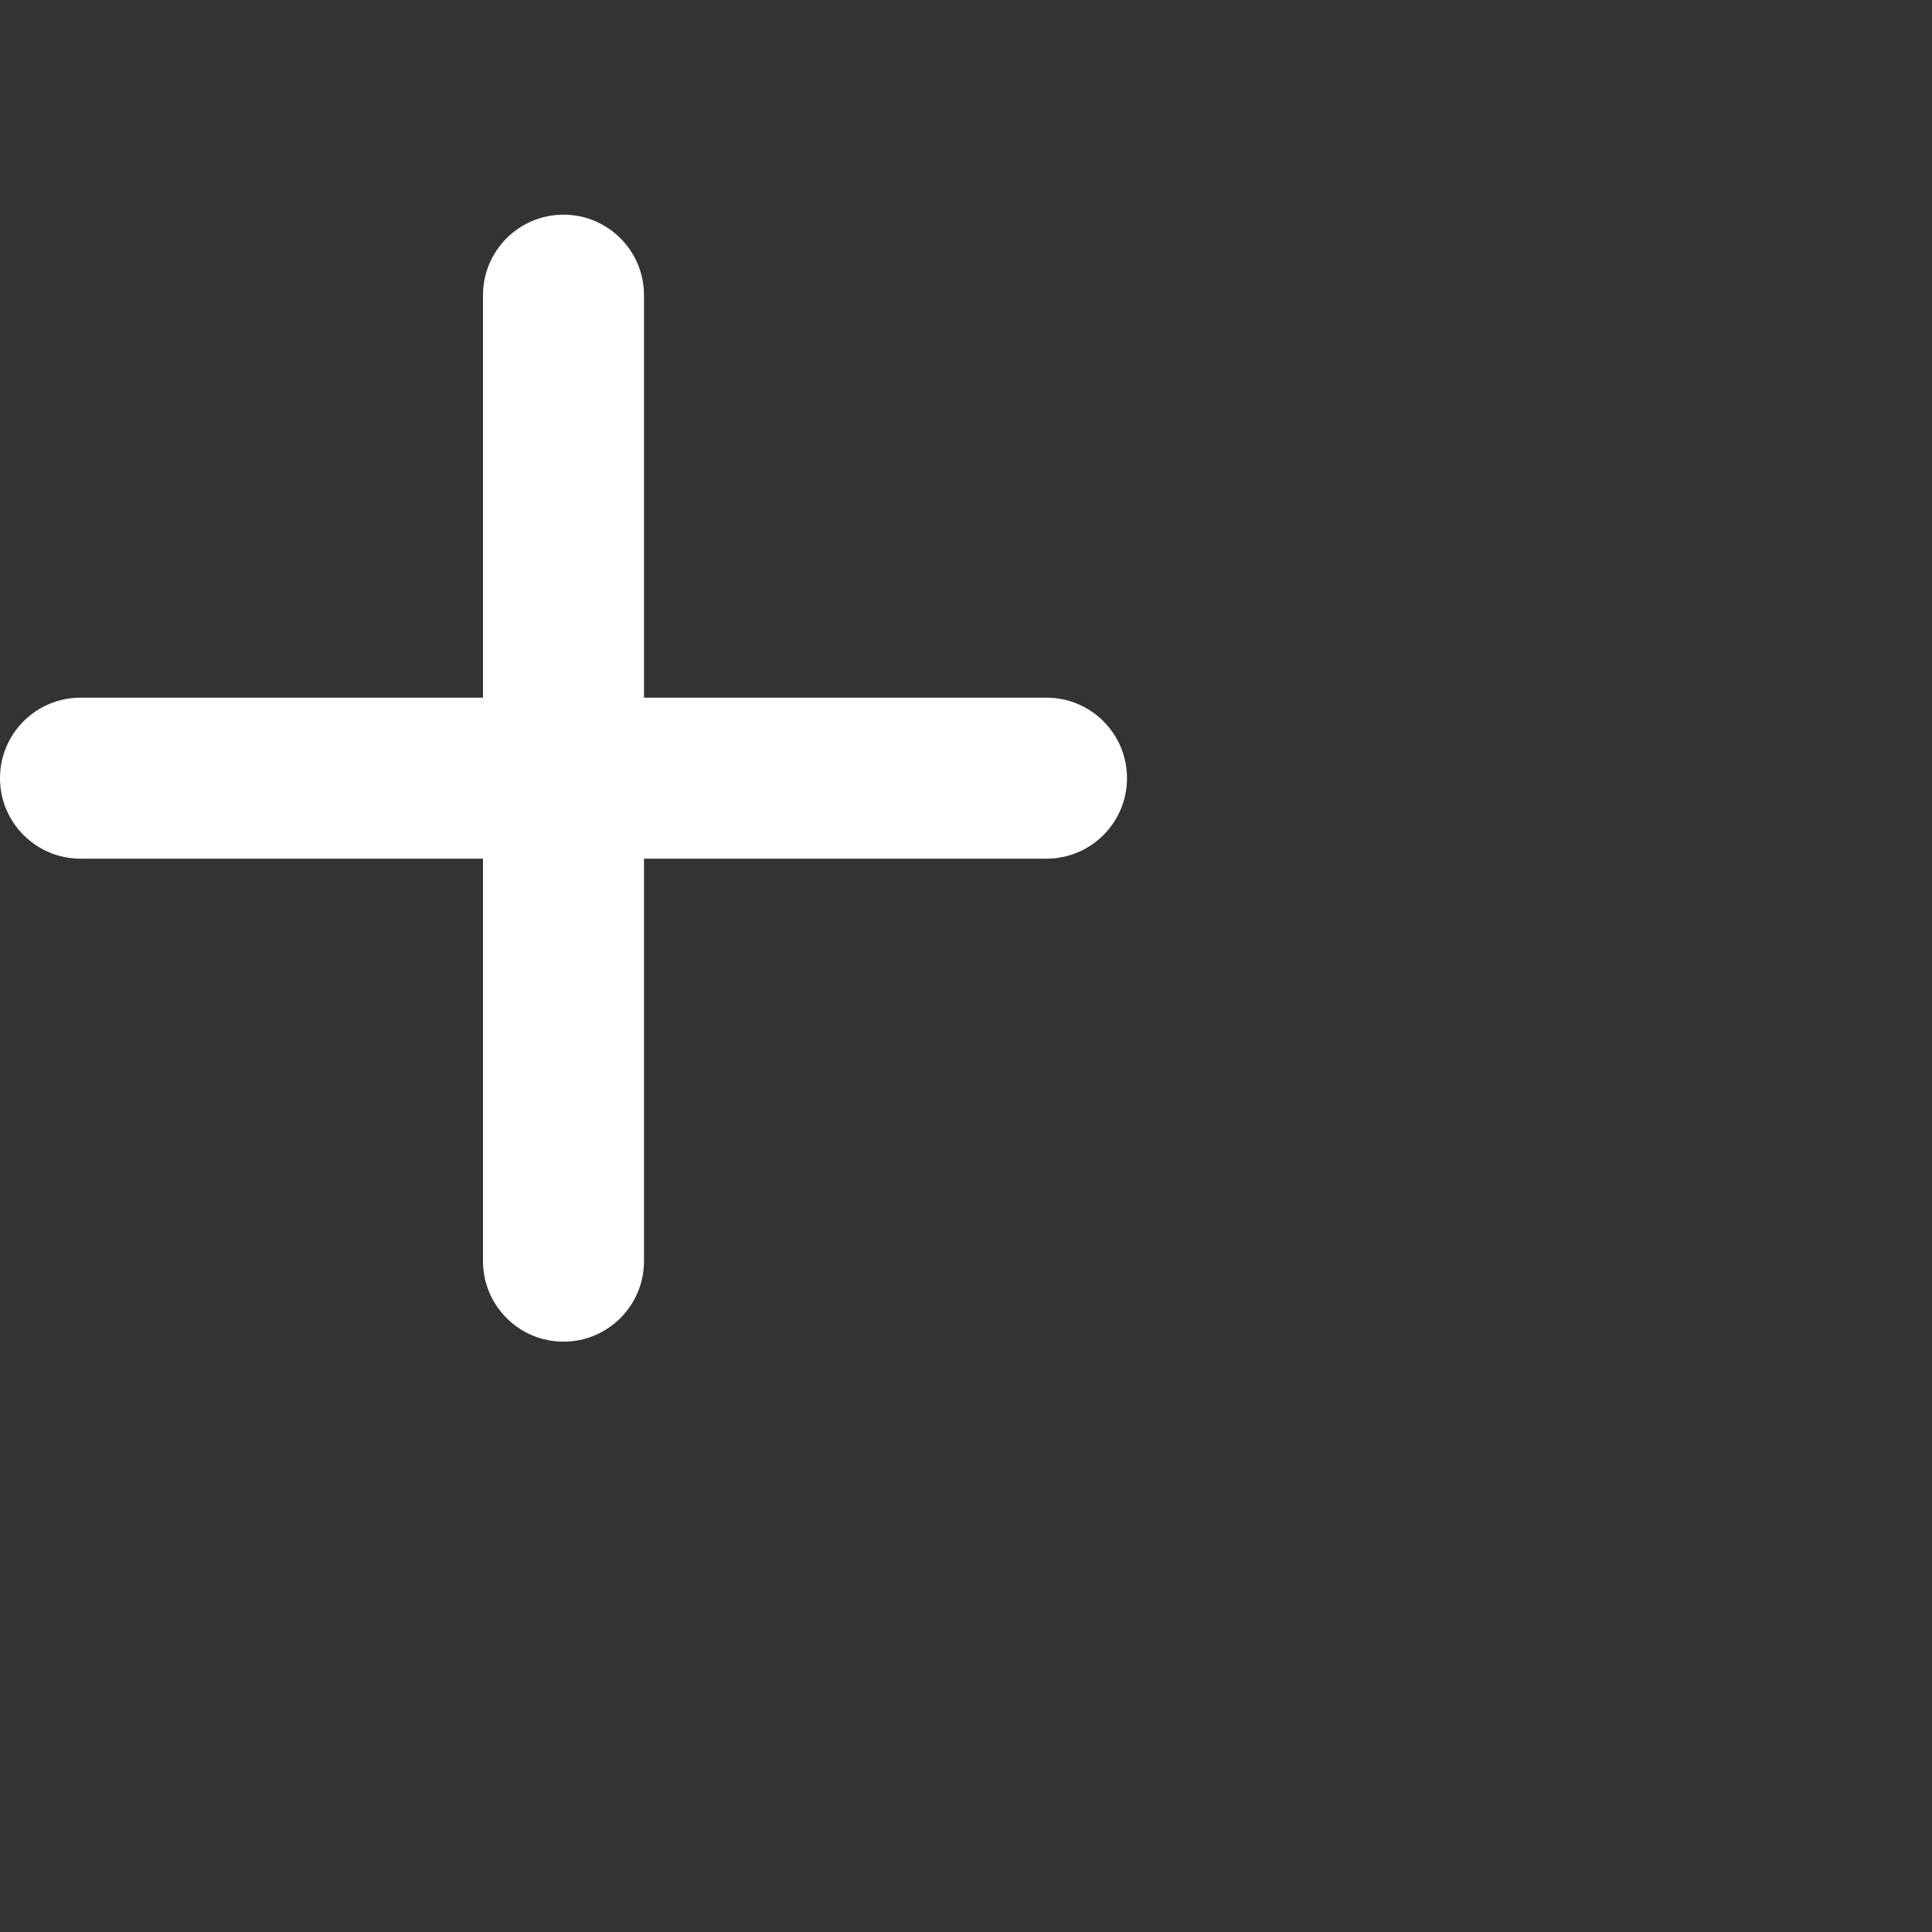 <svg width="18" height="18" viewBox="0 0 18 18" fill="none" xmlns="http://www.w3.org/2000/svg">
<rect x="0" y="0" width="18" height="18" fill="#333333" stroke="none"/>
<path id="Vector" d="M4.5 6.5V2.75C4.5 2.336 4.836 2 5.25 2C5.664 2 6 2.336 6 2.75V6.5H9.75C10.164 6.5 10.5 6.836 10.5 7.25C10.5 7.664 10.164 8 9.75 8H6V11.75C6 12.164 5.664 12.5 5.25 12.5C4.836 12.5 4.5 12.164 4.5 11.75V8H0.75C0.336 8 0 7.664 0 7.25C0 6.836 0.336 6.5 0.75 6.5H4.5Z" fill="white"/>
</svg>
